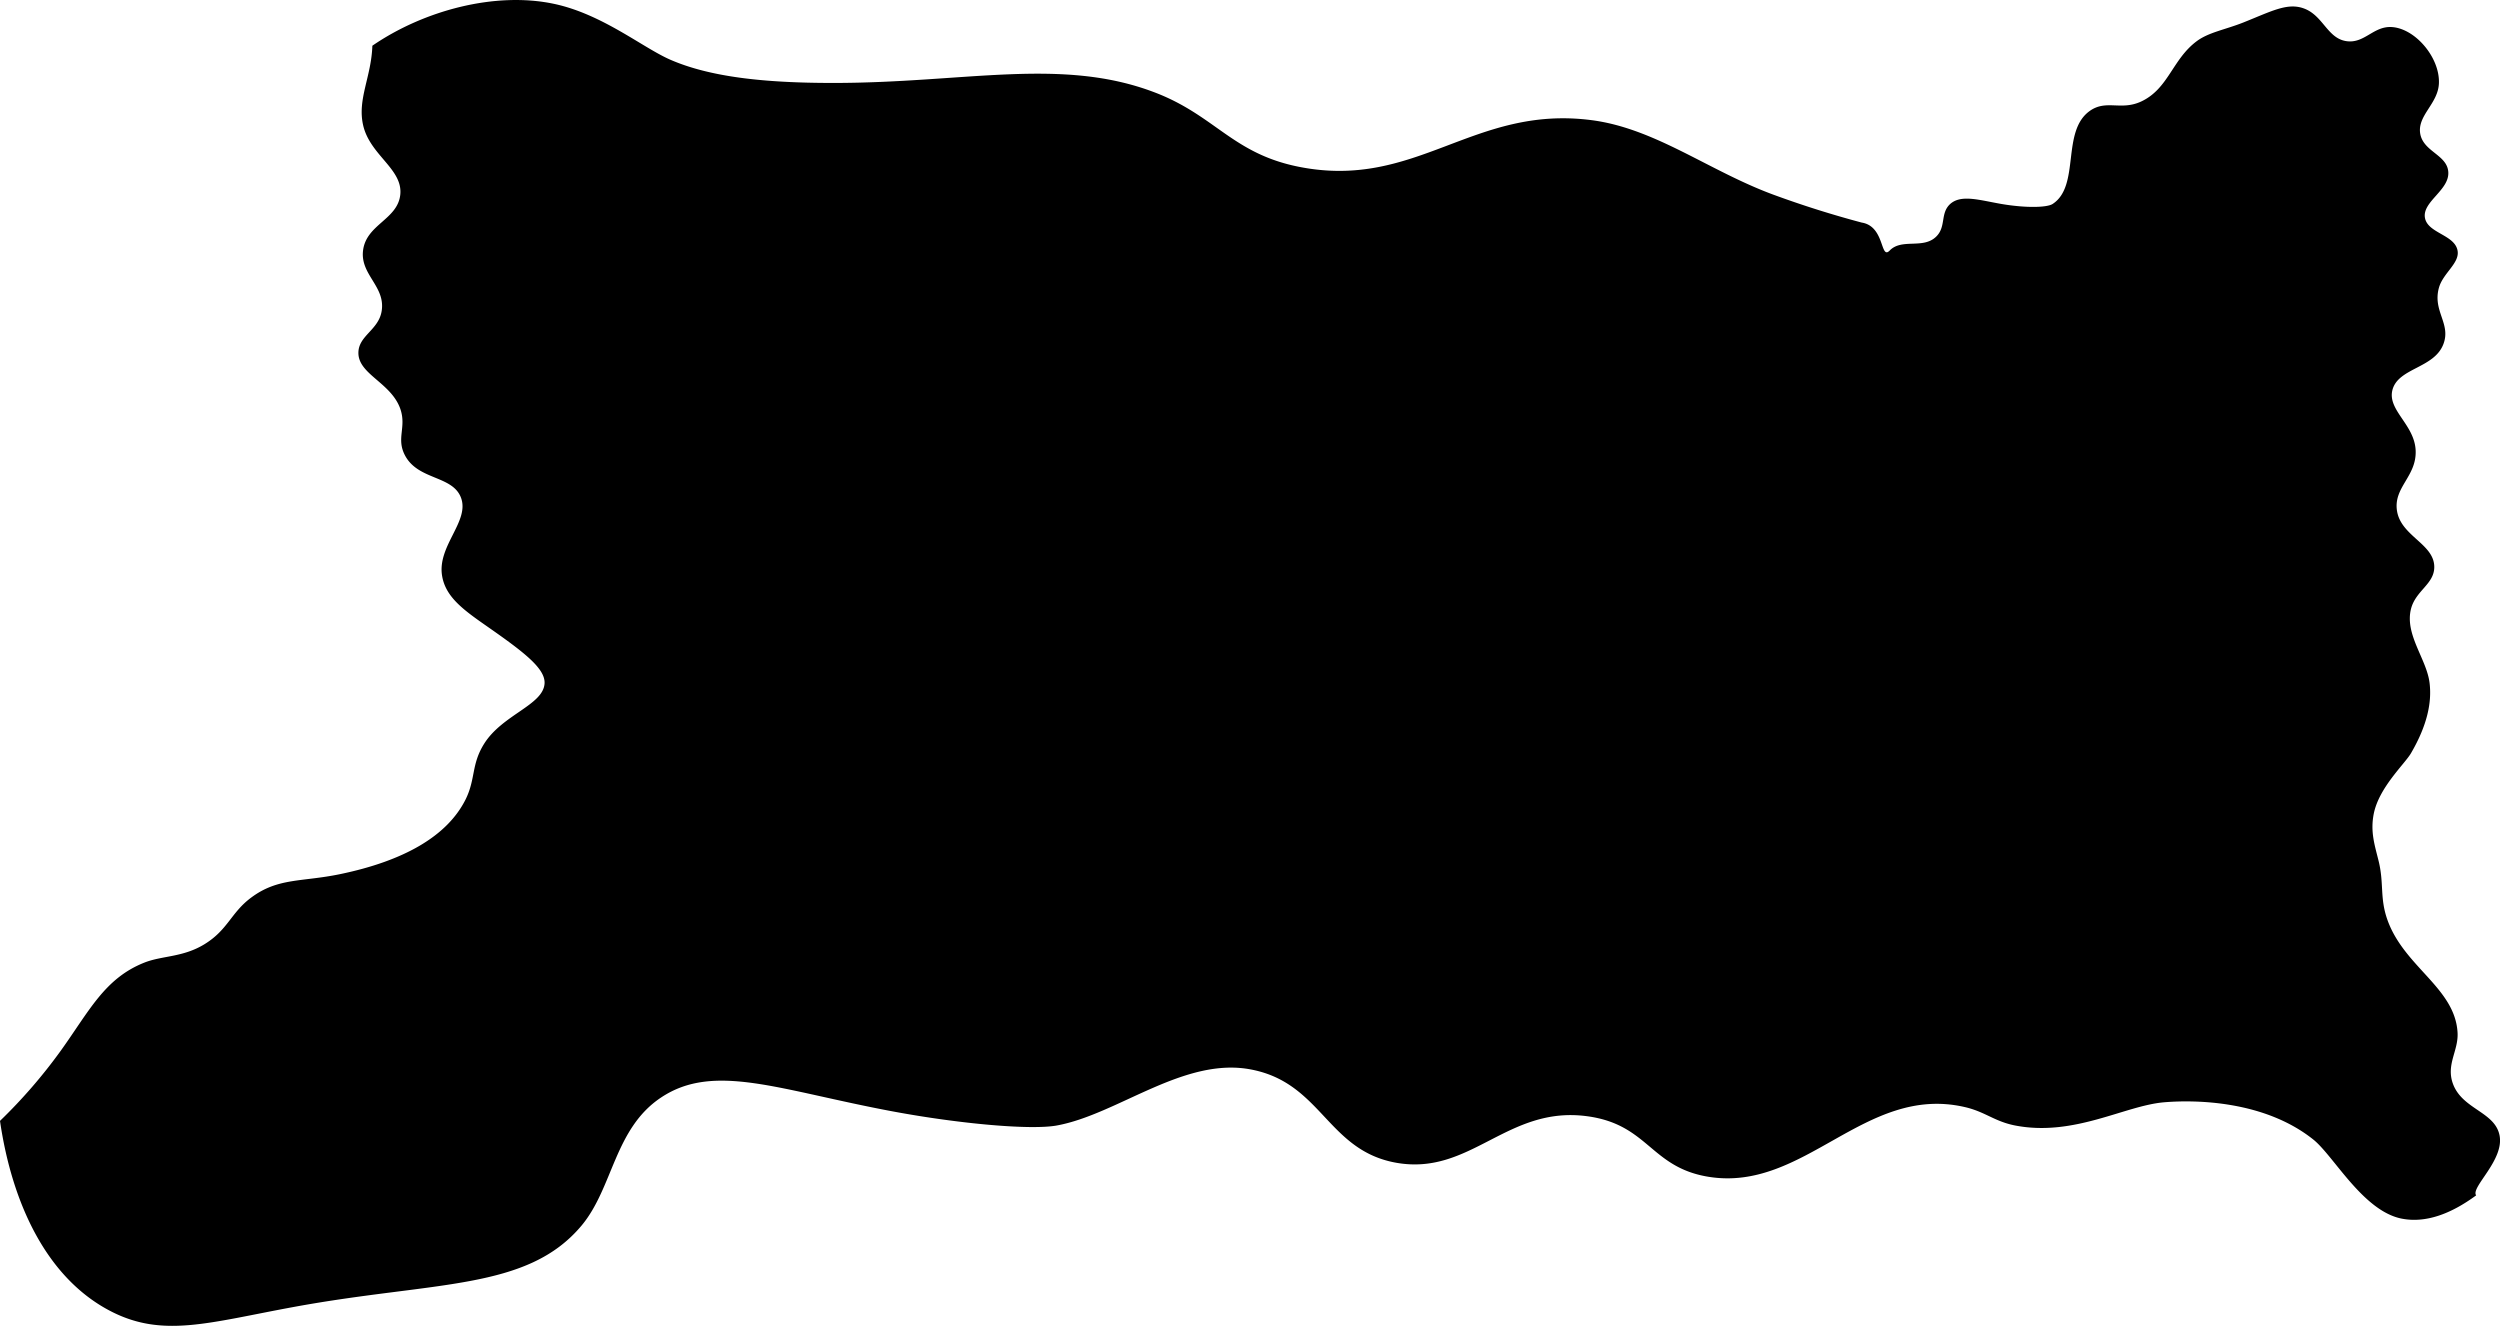 <svg viewBox="0 0 537.12 284.86" xmlns="http://www.w3.org/2000/svg"><path d="m0 240.82a112.44 112.44 0 0 0 13-15c6.17-8.58 9.45-15.6 18-19 3.87-1.54 8.32-1.1 13-4 5-3.09 5.64-6.78 10-10 5.75-4.27 10.81-3.31 19-5 13.83-2.86 23.07-8.2 27-16 2.22-4.43 1.22-7.56 4-12 3.93-6.3 12.74-8.33 13-13 .17-3.17-4.37-6.67-12-12-5.25-3.66-9.19-6.41-10-11-1.17-6.55 6.06-11.86 4-17-1.89-4.7-9.21-3.66-12-9-1.92-3.67.38-6-1-10-2-5.62-9-7.39-9-12 0-3.72 4.34-4.89 5-9 .85-5.3-4.64-7.8-4-13 .68-5.63 7.43-6.63 8-12 .58-5.55-6.57-8.48-8-15-1.23-5.55 1.79-10.35 2-17 11.1-7.62 26.43-11.66 39-9 10.38 2.19 19.1 9.43 25 12 8.51 3.71 20.12 5 35 5 28.34 0 49-5.6 69 2 13.05 4.95 16.75 13.14 31 16 25.33 5.08 37.47-13.35 63-10 13.67 1.79 25.19 10.91 39 16 6.18 2.27 12.49 4.27 19 6 5 .8 3.94 8.12 6 6 2.61-2.69 7.19-.22 10-3 2.17-2.14.81-5 3-7 2.36-2.1 6.26-.82 11 0 5.35.91 9.82.77 11 0 6-3.9 1.78-15.6 8-20 3.53-2.49 6.65 0 11-2 5.91-2.74 6.7-9.08 12-13 2.55-1.89 6.13-2.46 10-4 6.07-2.42 9.45-4.31 13-3 4.09 1.5 5 6.32 9 7s5.92-3.34 10-3c5 .41 10.17 6.55 10 12-.13 4.5-4.76 7-4 11 .73 3.76 5.65 4.44 6 8 .41 4-5.64 6.47-5 10 .61 3.3 6.36 3.59 7 7 .52 2.7-3.11 4.82-4 8-1.38 5 2.57 7.65 1 12-1.91 5.34-9.79 5.17-11 10-1.07 4.34 4.79 7.42 5 13s-4.84 7.87-4 13c.9 5.41 8 7.05 8 12 0 3.69-4 5.06-5 9-1.4 5.55 3.43 10.84 4 16 .47 4.07-.46 8.92-4 15-1.34 2.31-6.87 7.35-8 13-.76 3.84.17 6.65 1 10 1.27 5 .21 8.11 2 13 3.68 10 14.44 14.47 15 24 .24 3.91-2.5 6.84-1 11 2 5.5 8.91 6 10 11 1.19 5.35-6.27 11.3-5 13-5.5 4.05-10.91 6-16 5-8.33-1.65-14.61-13.5-19-17-10.43-8.32-25.12-8.57-32-8-8.51.7-19.33 7.43-32 5-4.53-.87-6.5-3-11-4-21.43-4.84-34.33 18.41-55 15-12.44-2.06-12.83-11.23-26-13-17.2-2.32-25 12.83-41 10-14.77-2.62-16-17-31-20-14.52-2.95-28.83 9.62-42 12-5.63 1-20.83-.37-35-3-24.5-4.56-38.56-10.65-50-3-10 6.68-10.27 19.31-17 27.43-11.74 14.1-31.53 11.95-62 17.57-18.1 3.33-27.91 6.62-39 1-13.94-7.07-21.42-23.28-24-41z"/></svg>